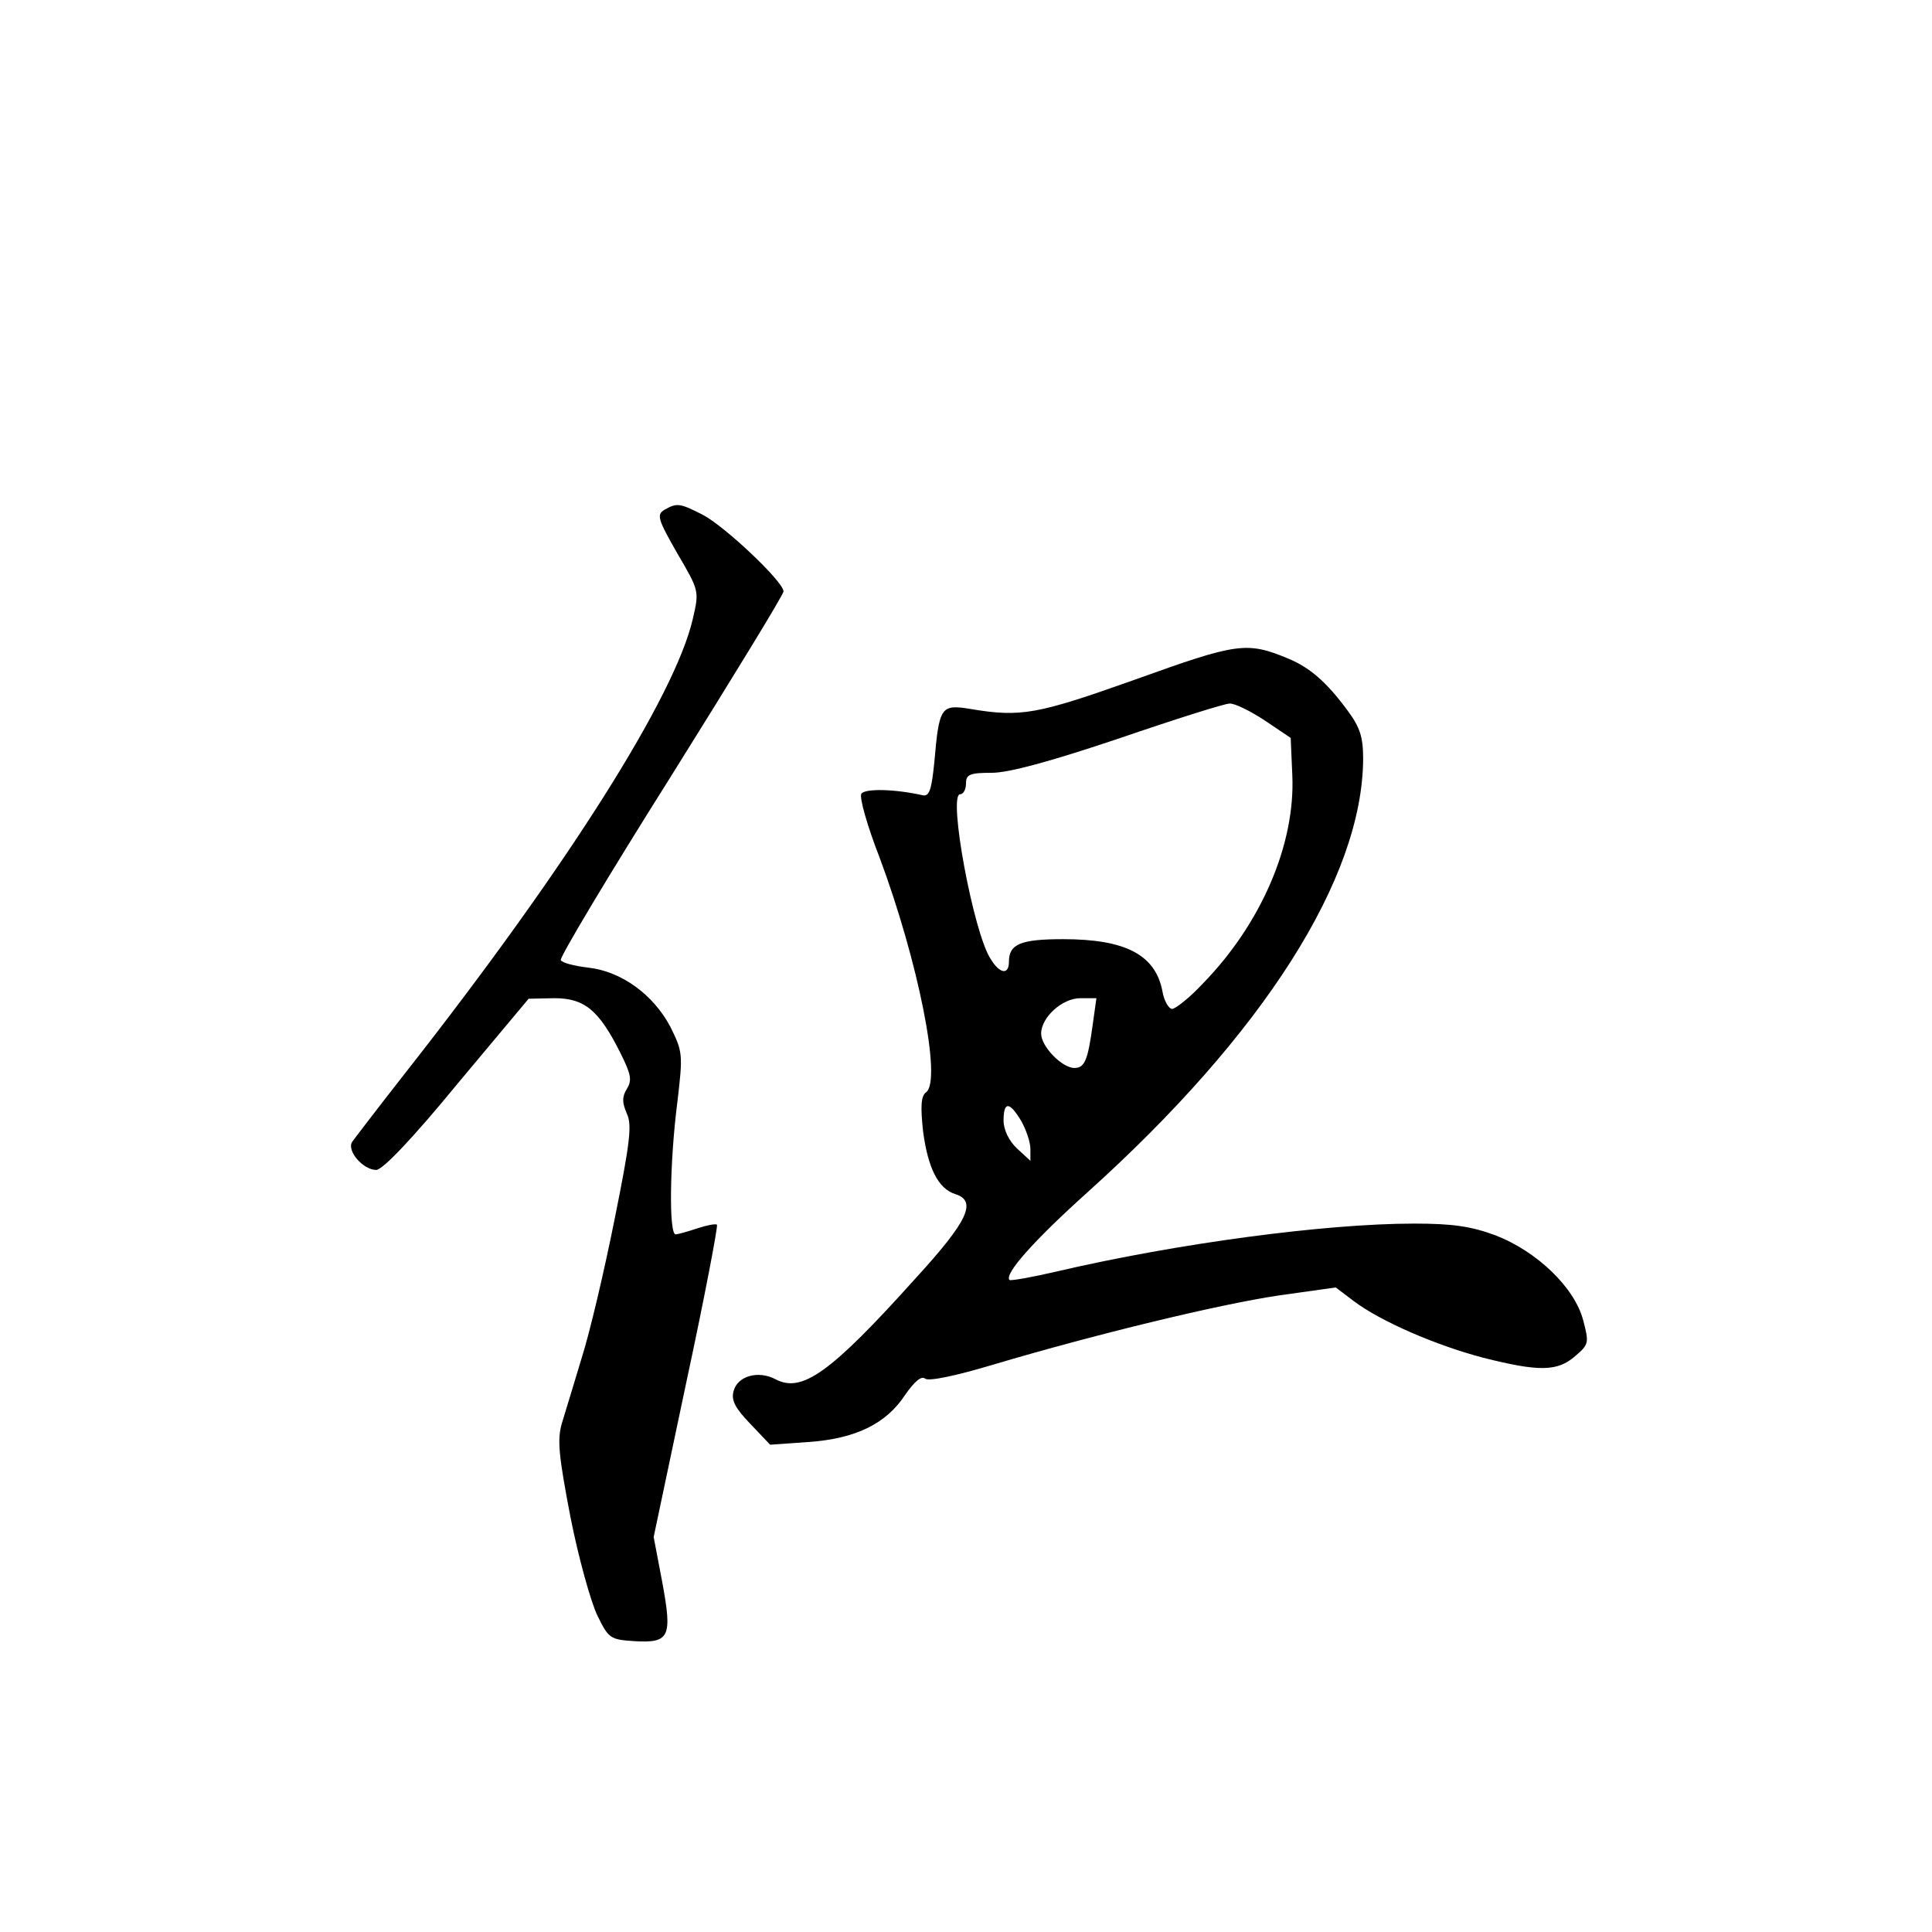 <?xml version="1.0" standalone="no"?>
<!DOCTYPE svg PUBLIC "-//W3C//DTD SVG 20010904//EN"
 "http://www.w3.org/TR/2001/REC-SVG-20010904/DTD/svg10.dtd">
<svg version="1.0" xmlns="http://www.w3.org/2000/svg"
 width="360pt" height="360pt" viewBox="0 0 360 360"
 preserveAspectRatio="xMidYMid meet">
<g transform="translate(0,360) scale(0.1,-0.1)"
fill="#000000" stroke="none">
<path d="M1238 2650 c-15 -9 -12 -18 24 -81 41 -70 41 -70 29 -122 -33 -144
-234 -462 -534 -844 -51 -65 -96 -124 -101 -131 -10 -17 21 -52 45 -52 12 0
69 60 151 160 l133 159 48 1 c56 0 83 -22 123 -102 20 -40 22 -51 12 -67 -9
-15 -9 -25 0 -46 10 -21 6 -54 -23 -198 -19 -95 -46 -210 -61 -257 -14 -47
-31 -102 -37 -122 -9 -31 -6 -60 16 -175 15 -76 38 -158 50 -183 21 -43 24
-45 68 -48 67 -4 72 7 53 110 l-16 84 61 289 c34 158 59 290 57 293 -3 2 -19
-1 -37 -7 -18 -6 -36 -11 -40 -11 -13 0 -11 135 3 245 11 92 10 95 -13 142
-32 60 -91 103 -153 110 -26 3 -49 9 -51 14 -3 4 89 158 205 342 115 184 210
339 210 345 0 18 -110 122 -151 143 -43 22 -48 22 -71 9z"/>
<path d="M2116 2334 c-183 -65 -213 -71 -308 -55 -55 9 -58 4 -67 -99 -5 -50
-9 -64 -21 -62 -53 12 -108 13 -115 3 -4 -7 11 -60 34 -119 72 -193 116 -414
87 -437 -10 -7 -11 -26 -6 -73 9 -68 28 -107 60 -117 41 -13 24 -50 -74 -157
-159 -177 -212 -214 -261 -188 -32 17 -71 6 -78 -22 -5 -17 3 -32 31 -61 l37
-39 71 5 c88 6 145 34 180 87 18 26 31 37 38 31 7 -5 56 5 126 26 192 57 419
112 532 129 l107 15 33 -25 c50 -38 154 -83 242 -106 103 -26 138 -26 171 3
26 22 26 25 15 67 -16 61 -86 128 -163 158 -46 17 -80 22 -152 22 -166 0 -442
-37 -665 -89 -47 -11 -87 -18 -89 -16 -10 11 45 73 145 163 329 296 513 586
514 808 0 41 -6 59 -29 90 -39 53 -70 80 -111 97 -77 32 -95 29 -284 -39z
m240 -76 l49 -33 3 -69 c6 -129 -58 -277 -166 -388 -25 -27 -52 -48 -58 -48
-6 0 -15 15 -18 33 -13 68 -69 97 -185 97 -79 0 -101 -9 -101 -42 0 -25 -17
-23 -34 5 -32 48 -80 307 -57 307 6 0 11 9 11 20 0 17 7 20 48 20 32 0 109 21
237 64 105 36 197 65 206 65 9 1 39 -14 65 -31z m-320 -568 c-9 -66 -15 -80
-34 -80 -23 0 -62 40 -62 64 0 30 39 66 73 66 l30 0 -7 -50z m-133 -179 c9
-16 17 -39 17 -52 l0 -22 -25 23 c-15 14 -25 35 -25 52 0 36 11 36 33 -1z"/>
</g>
</svg>
